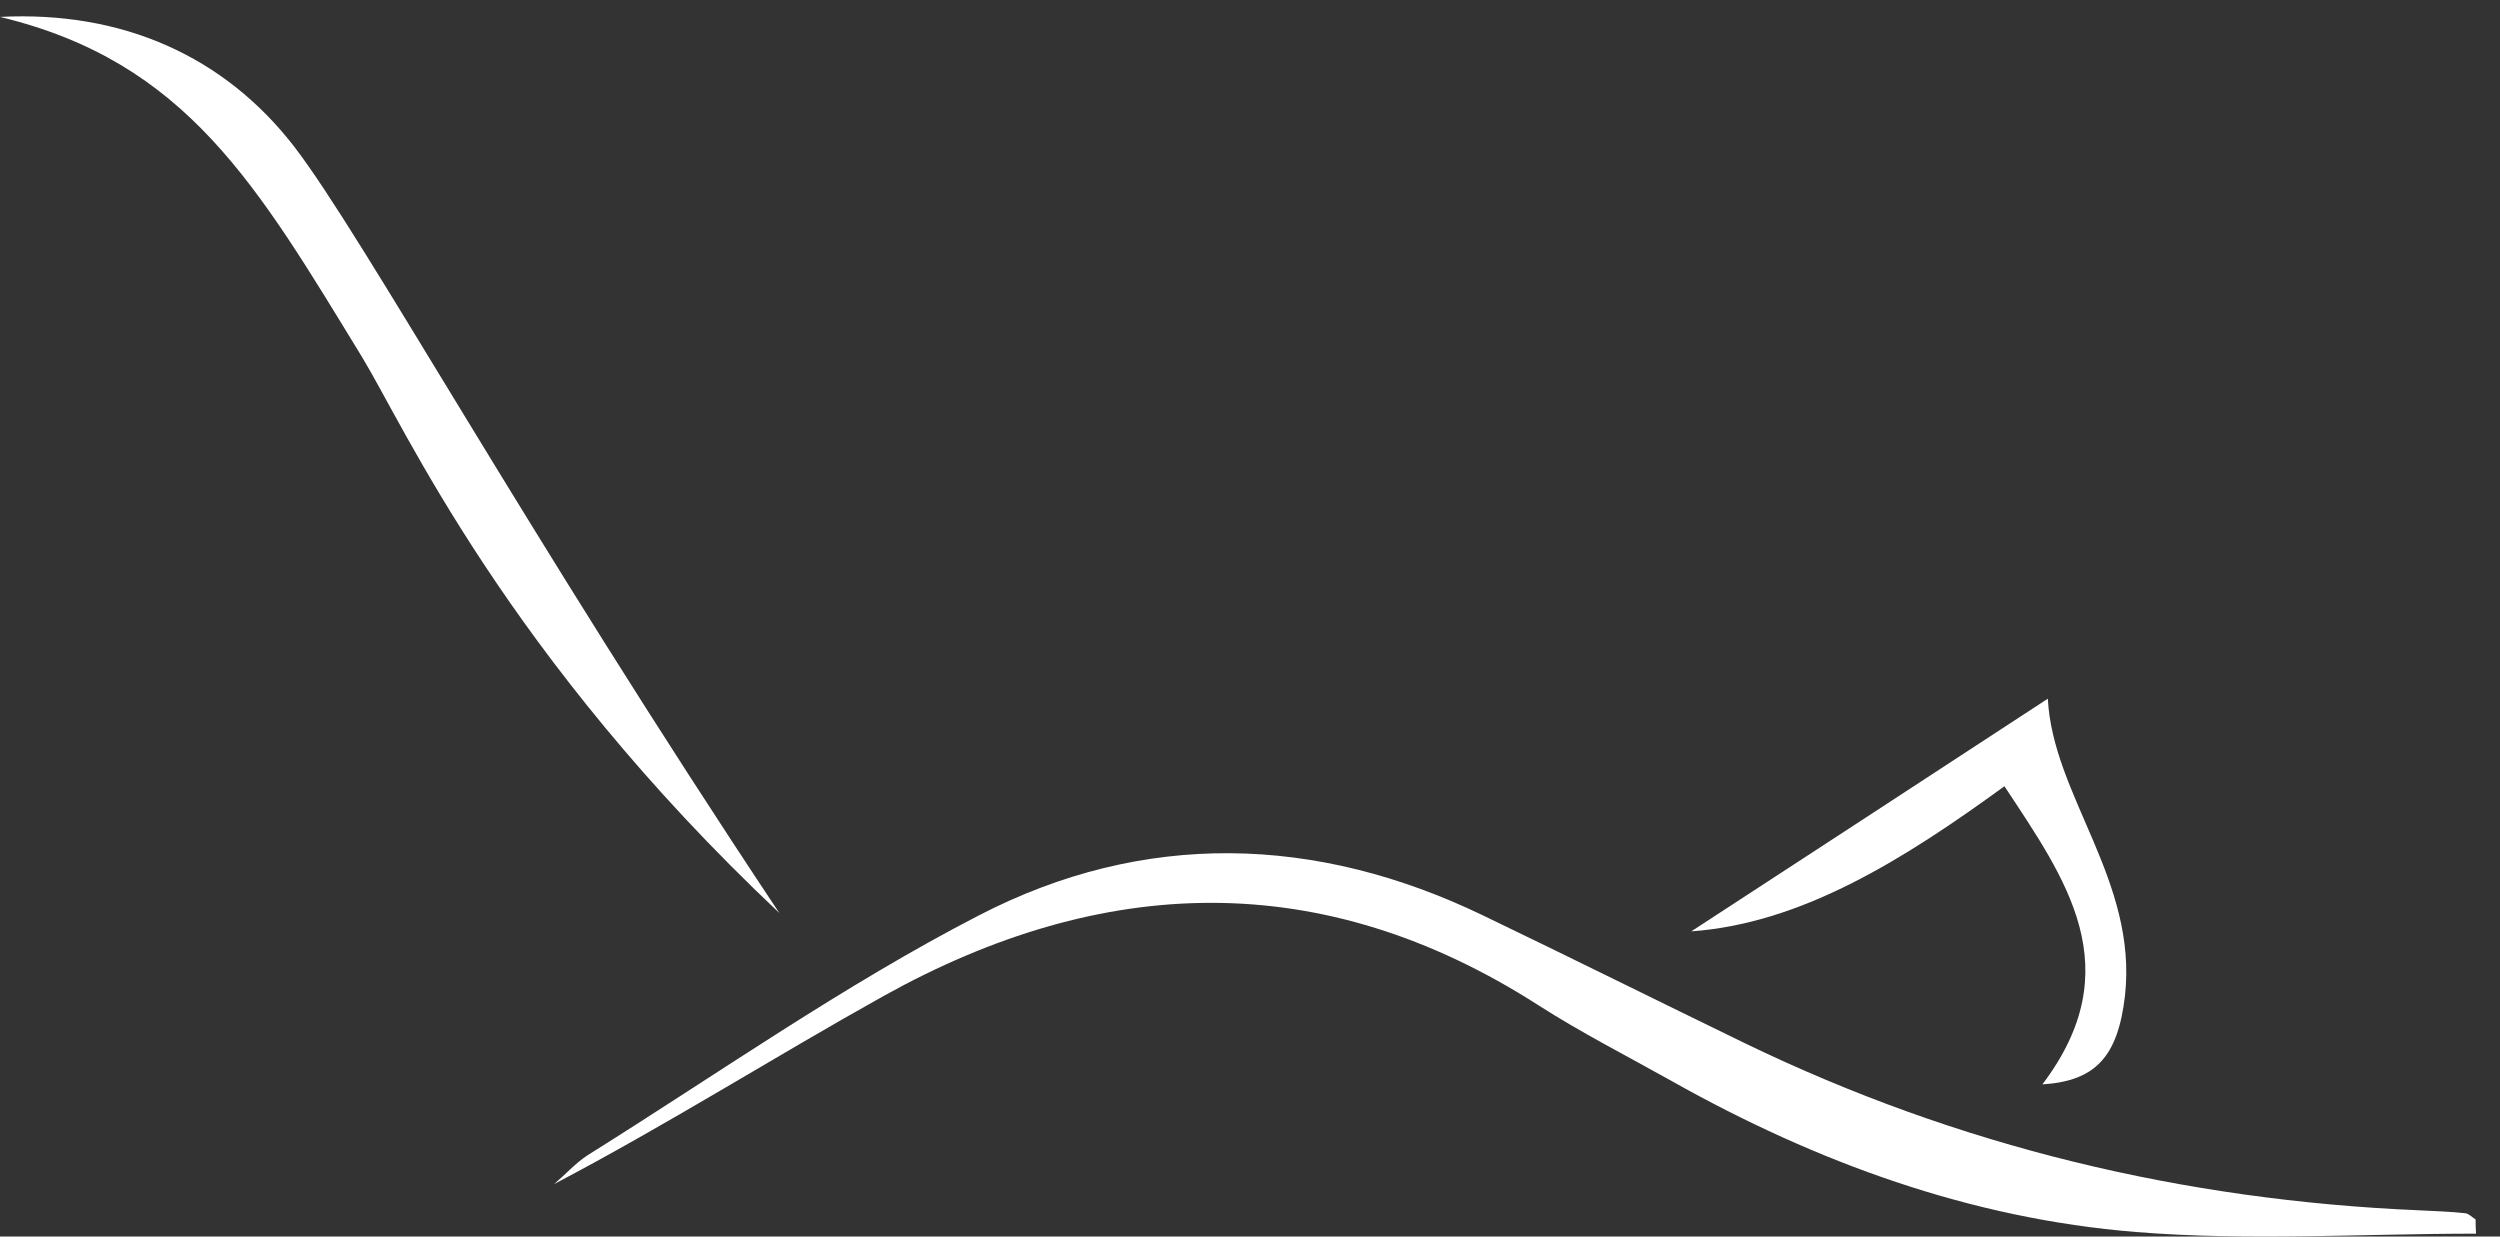 <svg width="93" height="46" viewBox="0 0 93 46" fill="none" xmlns="http://www.w3.org/2000/svg">
<rect x="0" y="0" width="93" height="46" fill="#333333" stroke="none"/>
<path d="M92.109 45.892C87.89 45.892 83.655 46.172 79.451 45.83C73.309 45.334 67.569 43.24 62.187 40.215C60.527 39.285 58.821 38.416 57.223 37.392C49.172 32.227 41.013 32.521 32.87 37.051C28.805 39.316 24.866 41.813 20.615 44.047C21.034 43.69 21.406 43.271 21.856 42.976C26.696 39.952 31.38 36.648 36.437 34.041C42.533 30.893 48.94 31.048 55.175 34.057C58.433 35.624 61.675 37.237 64.932 38.819C72.859 42.651 81.22 44.651 89.999 45.024C90.573 45.055 91.147 45.07 91.706 45.132C91.845 45.148 91.969 45.288 92.093 45.365C92.093 45.52 92.093 45.706 92.109 45.892Z" fill="white"/>
<path d="M0 0.629C4.529 0.397 8.345 2.072 10.967 5.484C13.542 8.85 19.498 19.709 28.991 33.964C18.831 24.378 15.062 15.908 13.48 13.302C9.555 6.88 6.949 2.304 0 0.629Z" fill="white"/>
<path d="M75.977 40.339C79.25 36.011 76.846 32.707 74.565 29.248C70.874 31.932 67.058 34.352 62.916 34.646C67.089 31.932 71.618 28.969 76.179 25.991C76.365 29.605 79.529 32.754 79.048 37.051C78.784 39.315 77.947 40.215 75.977 40.339Z" fill="white"/>
</svg>
